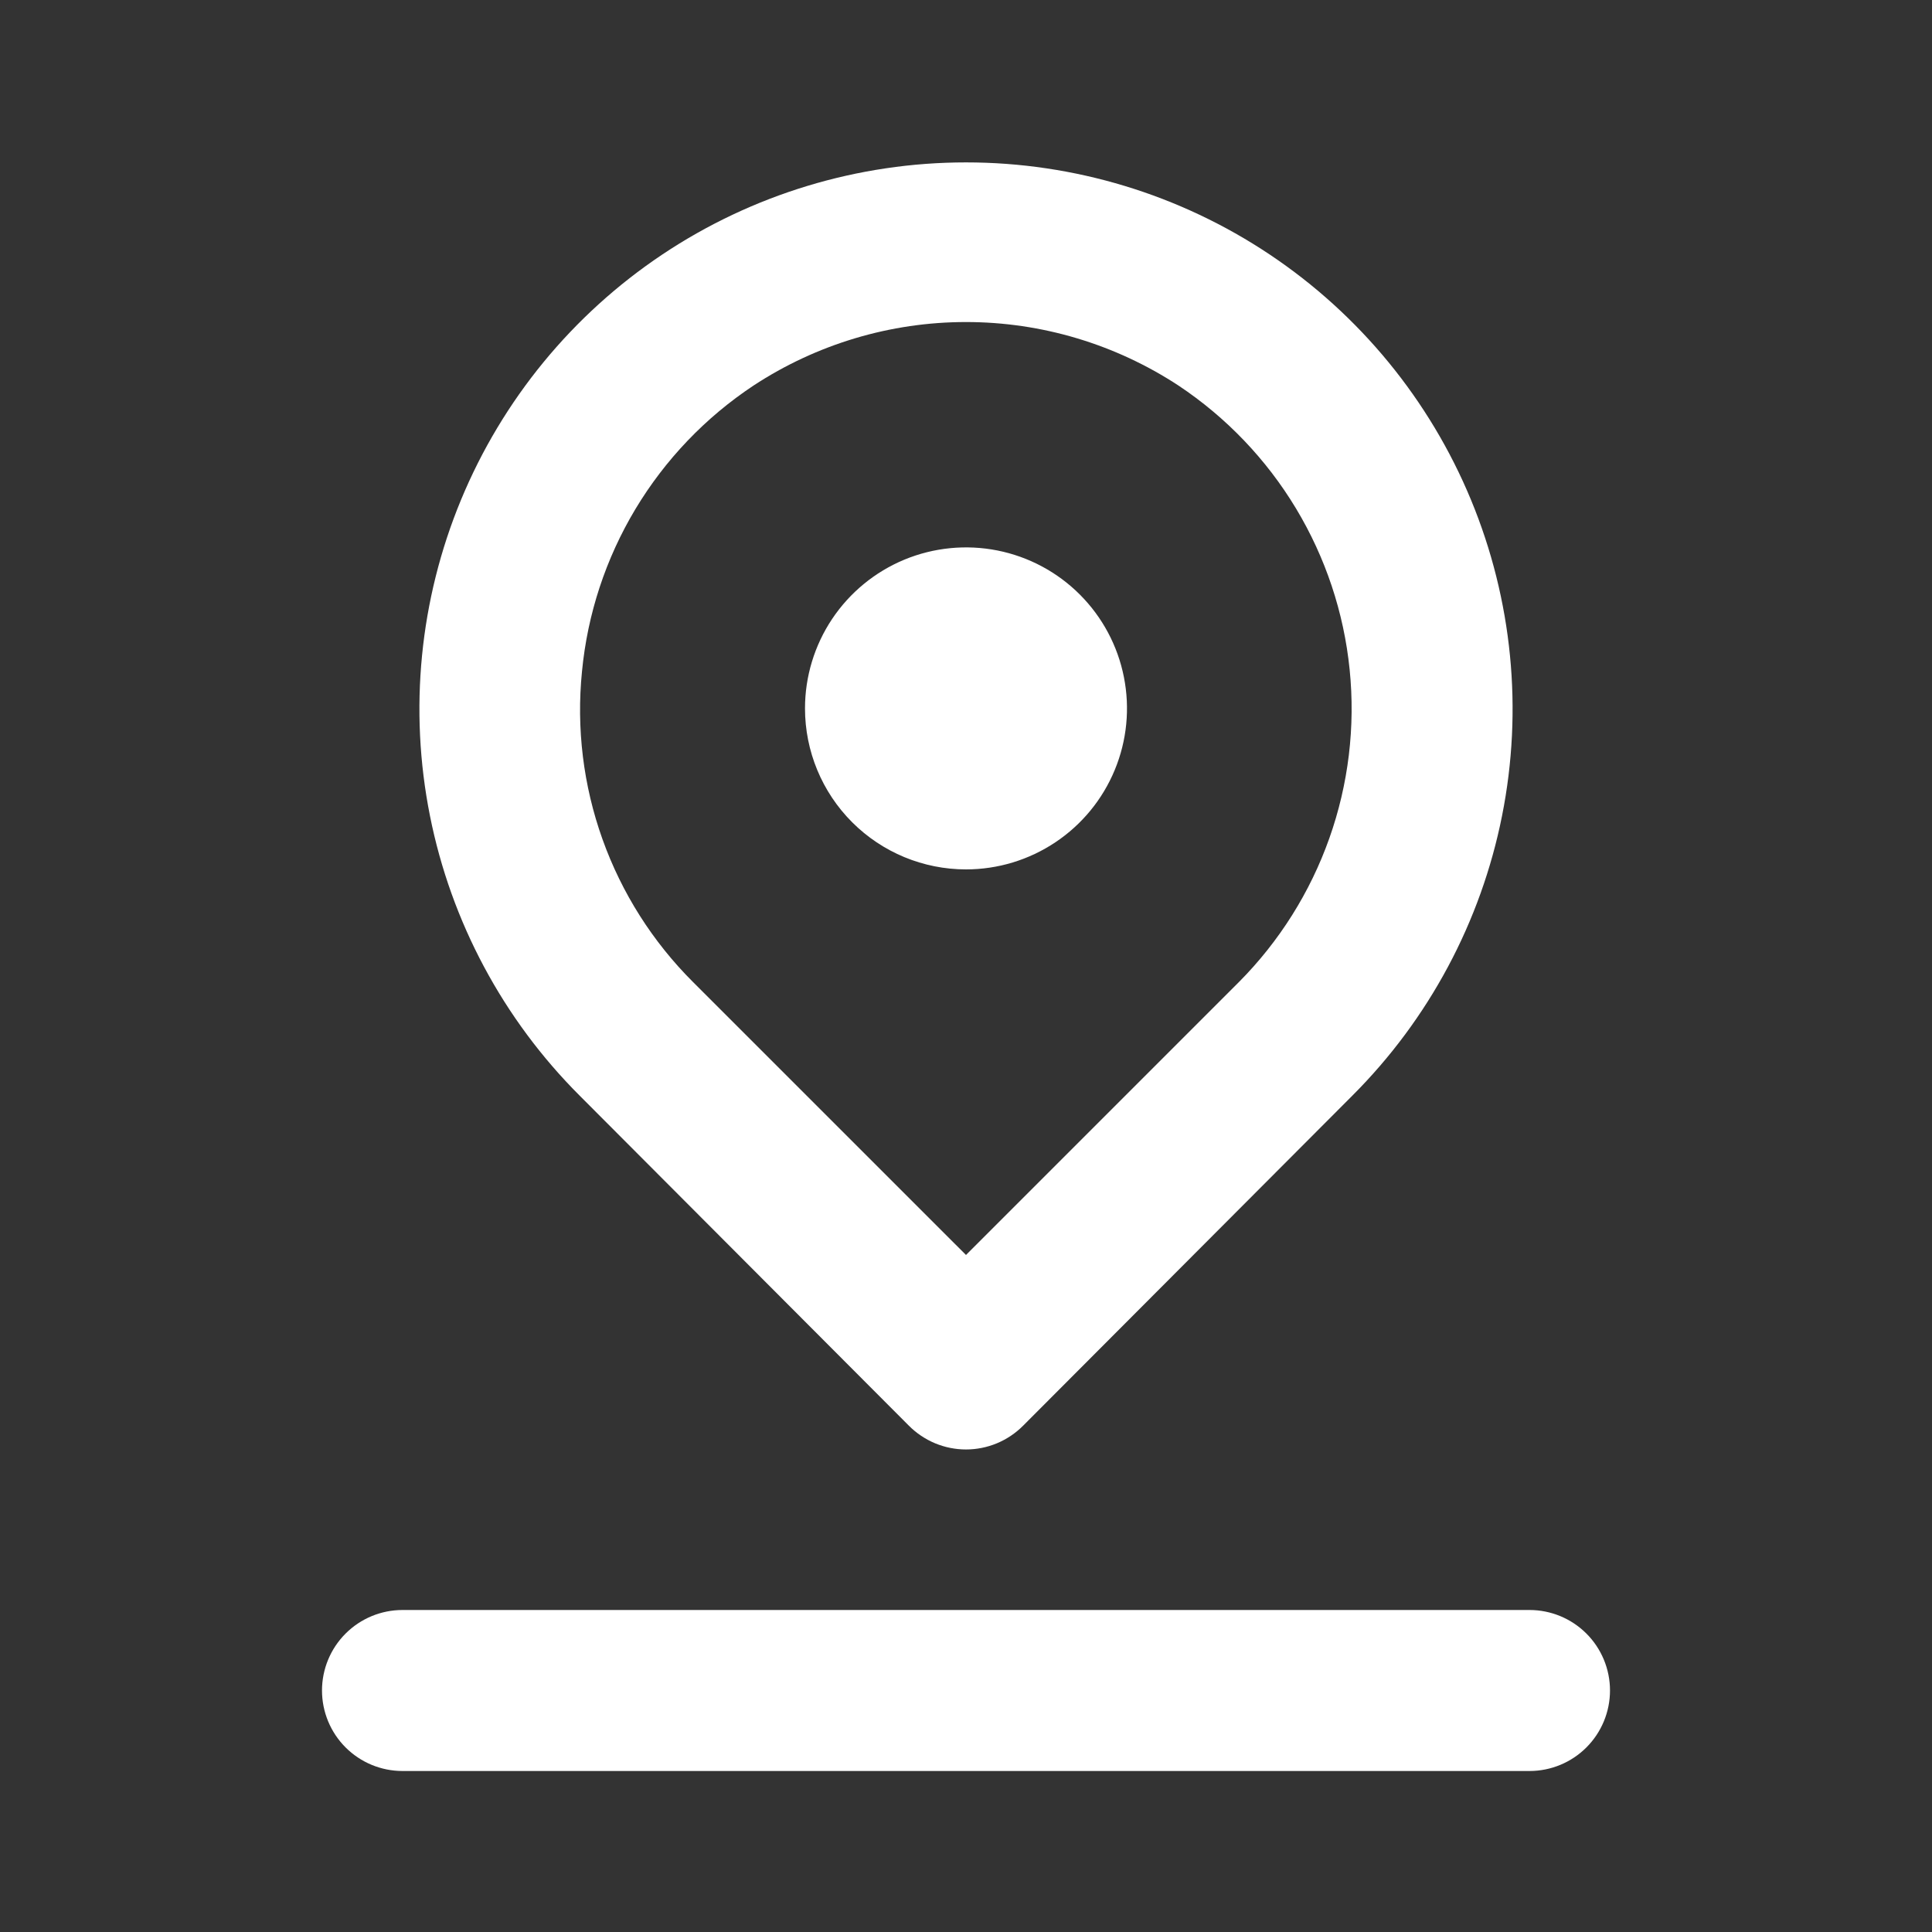 <svg width="54" height="54" viewBox="0 0 54 54" fill="none" xmlns="http://www.w3.org/2000/svg">
<rect x="0" y="0" width="54" height="54" fill="#333333" stroke="none"/>
<path d="M27 24.3C27.89 24.3 28.76 24.036 29.5 23.541C30.24 23.047 30.817 22.344 31.157 21.522C31.498 20.7 31.587 19.795 31.413 18.922C31.24 18.049 30.811 17.247 30.182 16.618C29.553 15.988 28.751 15.56 27.878 15.386C27.005 15.213 26.1 15.302 25.278 15.642C24.456 15.983 23.753 16.56 23.258 17.3C22.764 18.04 22.5 18.91 22.5 19.8C22.5 20.993 22.974 22.138 23.818 22.982C24.662 23.826 25.806 24.3 27 24.3ZM25.402 39.847C25.612 40.058 25.86 40.225 26.135 40.34C26.409 40.454 26.703 40.513 27 40.513C27.297 40.513 27.591 40.454 27.865 40.34C28.14 40.225 28.388 40.058 28.598 39.847L37.8 30.622C39.937 28.486 41.393 25.764 41.983 22.8C42.574 19.836 42.271 16.764 41.115 13.972C39.959 11.18 38.001 8.793 35.489 7.114C32.976 5.435 30.022 4.539 27 4.539C23.978 4.539 21.024 5.435 18.511 7.114C15.999 8.793 14.041 11.18 12.885 13.972C11.729 16.764 11.427 19.836 12.017 22.8C12.607 25.764 14.063 28.486 16.2 30.622L25.402 39.847ZM16.267 18.765C16.421 17.16 16.931 15.611 17.76 14.229C18.59 12.847 19.717 11.668 21.06 10.777C22.825 9.619 24.889 9.001 27 9.001C29.111 9.001 31.175 9.619 32.94 10.777C34.274 11.665 35.395 12.837 36.222 14.209C37.049 15.582 37.562 17.12 37.723 18.715C37.885 20.309 37.691 21.919 37.155 23.43C36.62 24.94 35.757 26.313 34.627 27.45L27 35.077L19.372 27.45C18.242 26.324 17.377 24.96 16.84 23.458C16.302 21.955 16.107 20.352 16.267 18.765ZM42.75 45H11.25C10.653 45 10.081 45.237 9.659 45.659C9.237 46.081 9 46.653 9 47.25C9 47.846 9.237 48.419 9.659 48.841C10.081 49.263 10.653 49.5 11.25 49.5H42.75C43.347 49.5 43.919 49.263 44.341 48.841C44.763 48.419 45 47.846 45 47.25C45 46.653 44.763 46.081 44.341 45.659C43.919 45.237 43.347 45 42.75 45Z" fill="white"/>
</svg>
